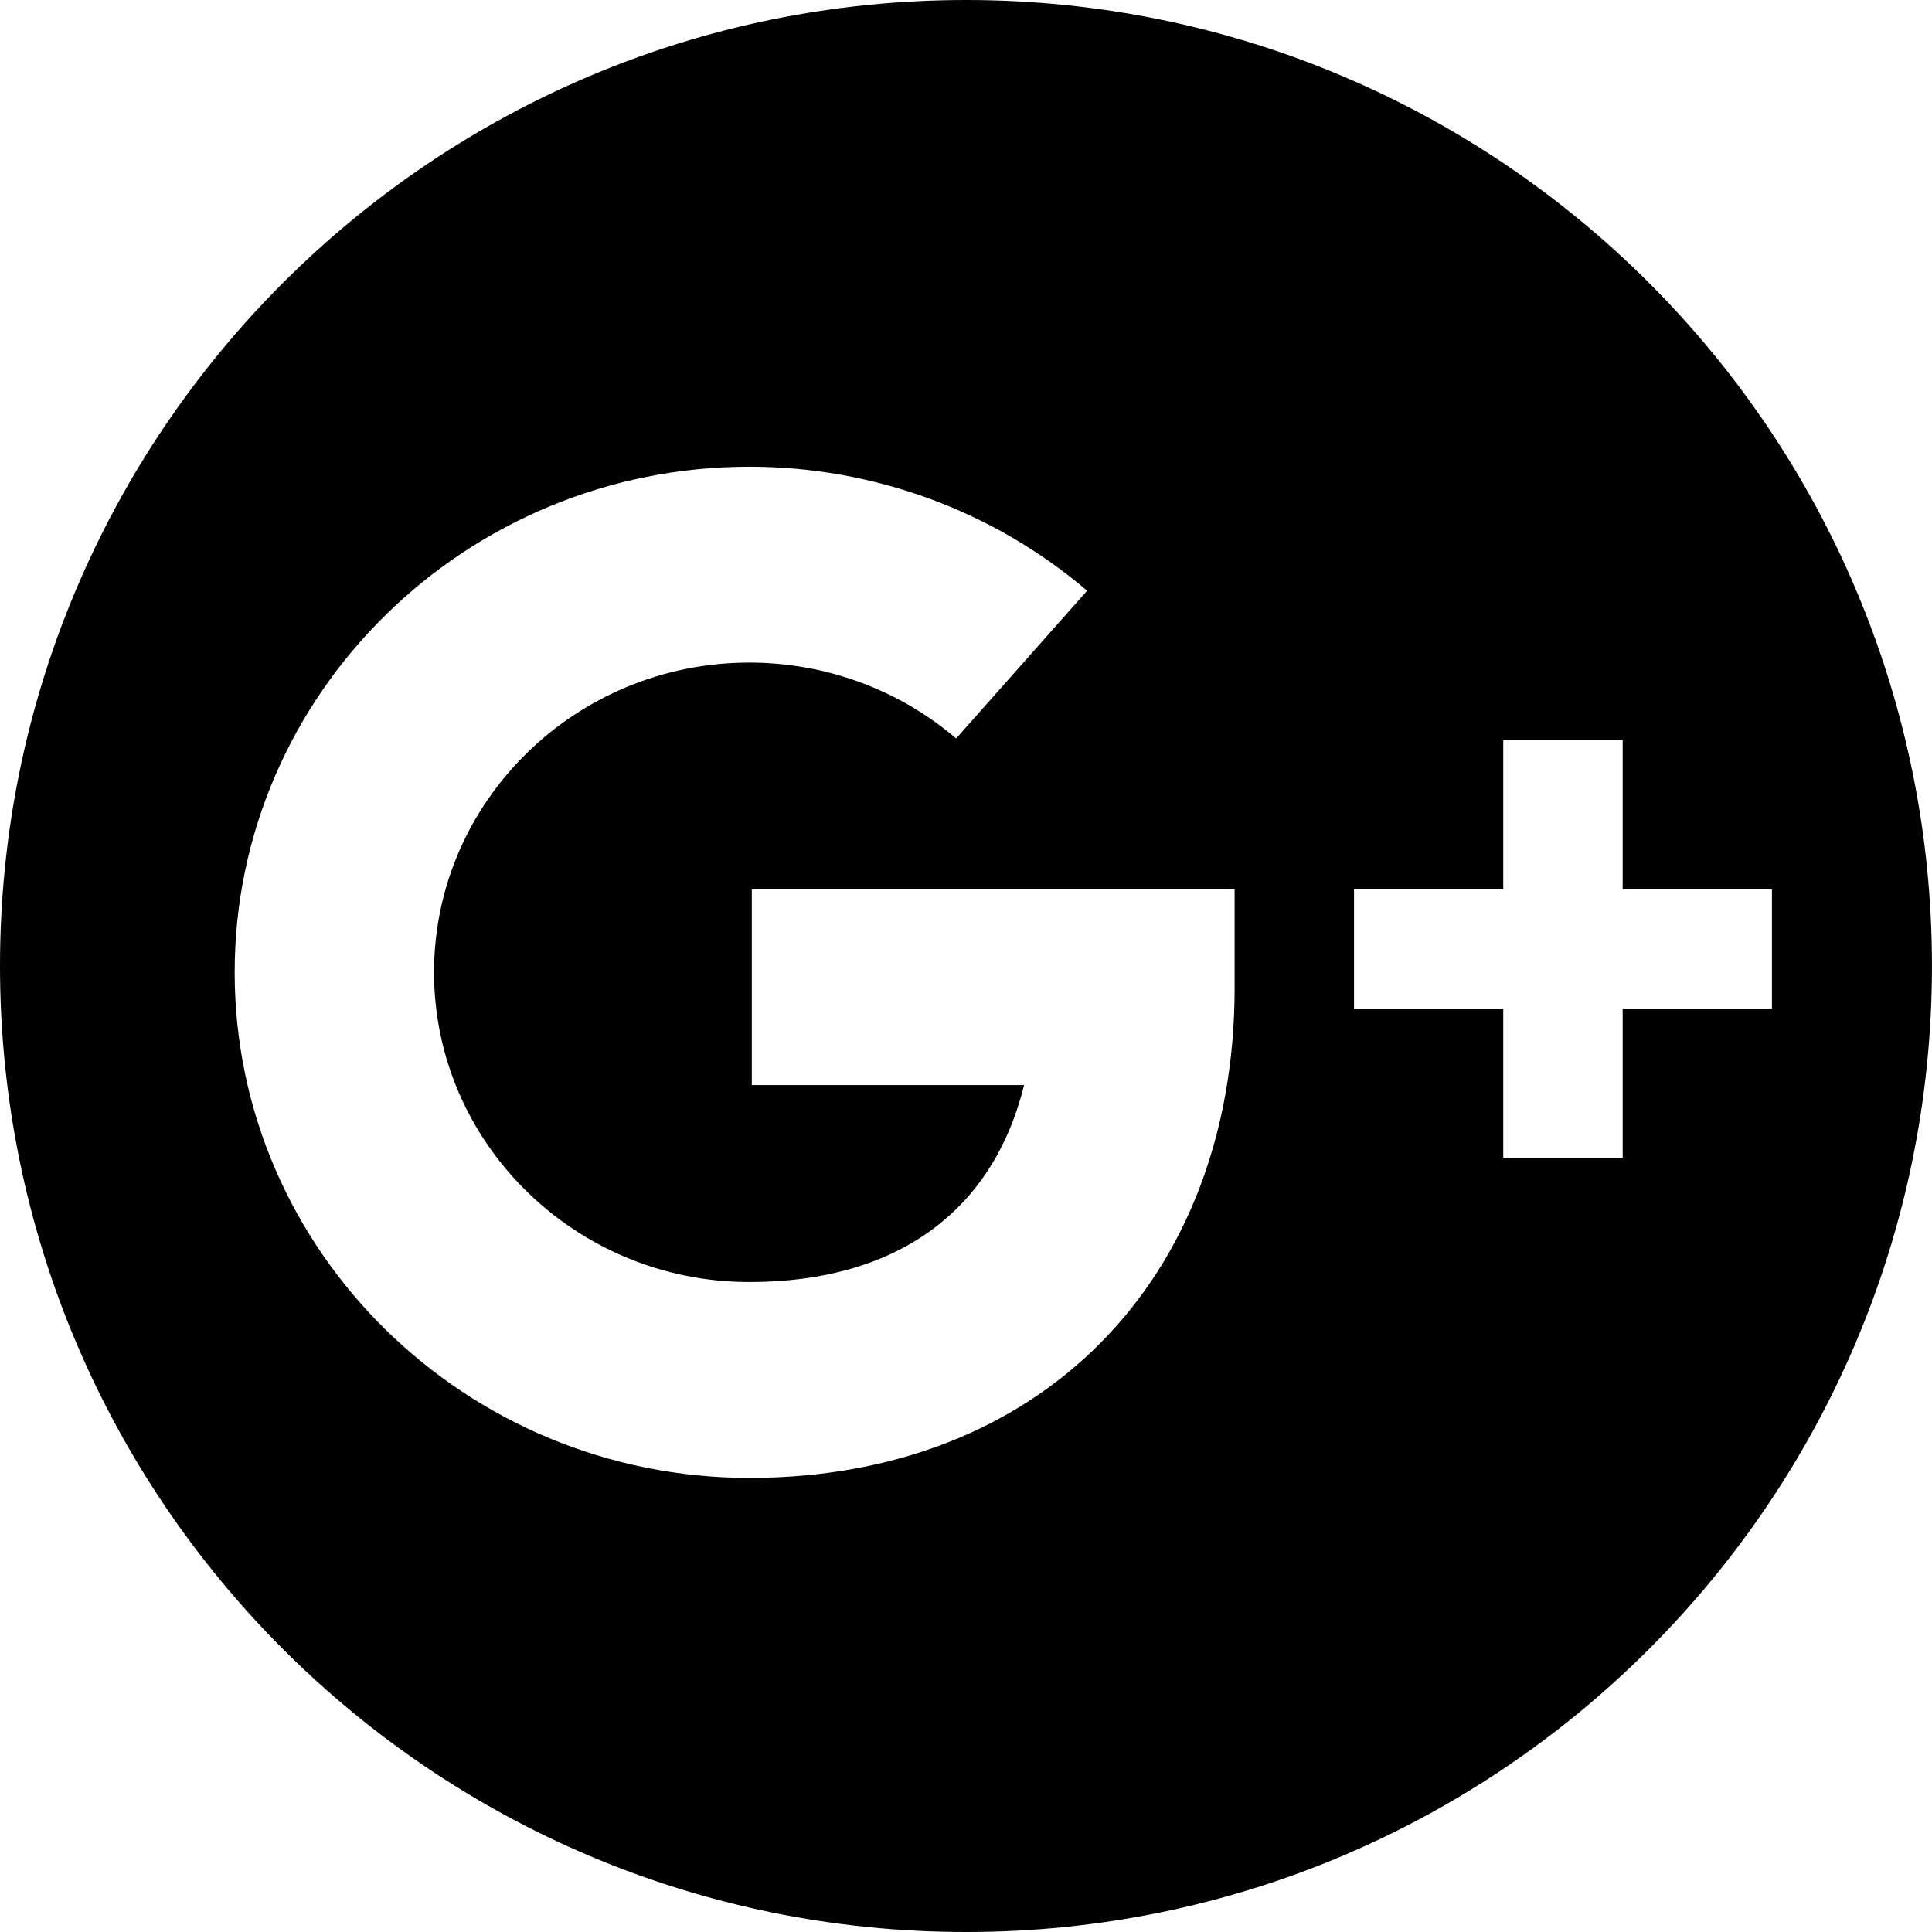 <?xml version="1.0" encoding="utf-8"?>
<!-- Generator: Adobe Illustrator 15.0.0, SVG Export Plug-In . SVG Version: 6.00 Build 0)  -->
<!DOCTYPE svg PUBLIC "-//W3C//DTD SVG 1.1//EN" "http://www.w3.org/Graphics/SVG/1.1/DTD/svg11.dtd">
<svg version="1.1" id="Layer_1" xmlns="http://www.w3.org/2000/svg" xmlns:xlink="http://www.w3.org/1999/xlink" x="0px" y="0px"
	 width="49.248px" height="49.248px" viewBox="0 0 49.248 49.248" enable-background="new 0 0 49.248 49.248" xml:space="preserve">
<path fill="#010101" d="M24.625,0C11.024,0,0,11.022,0,24.623c0,13.6,11.025,24.625,24.625,24.625
	c13.598,0,24.622-11.025,24.622-24.625C49.248,11.022,38.222,0,24.625,0 M31.472,25.164c0,7.48-4.971,12.509-12.369,12.509
	c-7.235,0-13.121-5.78-13.121-12.888c0-7.106,5.886-12.888,13.121-12.888c3.165,0,6.222,1.123,8.608,3.161l-3.338,3.766
	c-1.459-1.247-3.332-1.934-5.271-1.934c-4.432,0-8.038,3.541-8.038,7.894c0,4.354,3.606,7.896,8.038,7.896
	c3.751,0,6.206-1.797,7.003-5.021h-6.941v-4.991h12.307V25.164z M41.363,25.713v3.804h-3.044v-3.804h-3.804v-3.044h3.804v-3.805
	h3.044v3.805h3.805v3.044H41.363z"/>
</svg>
